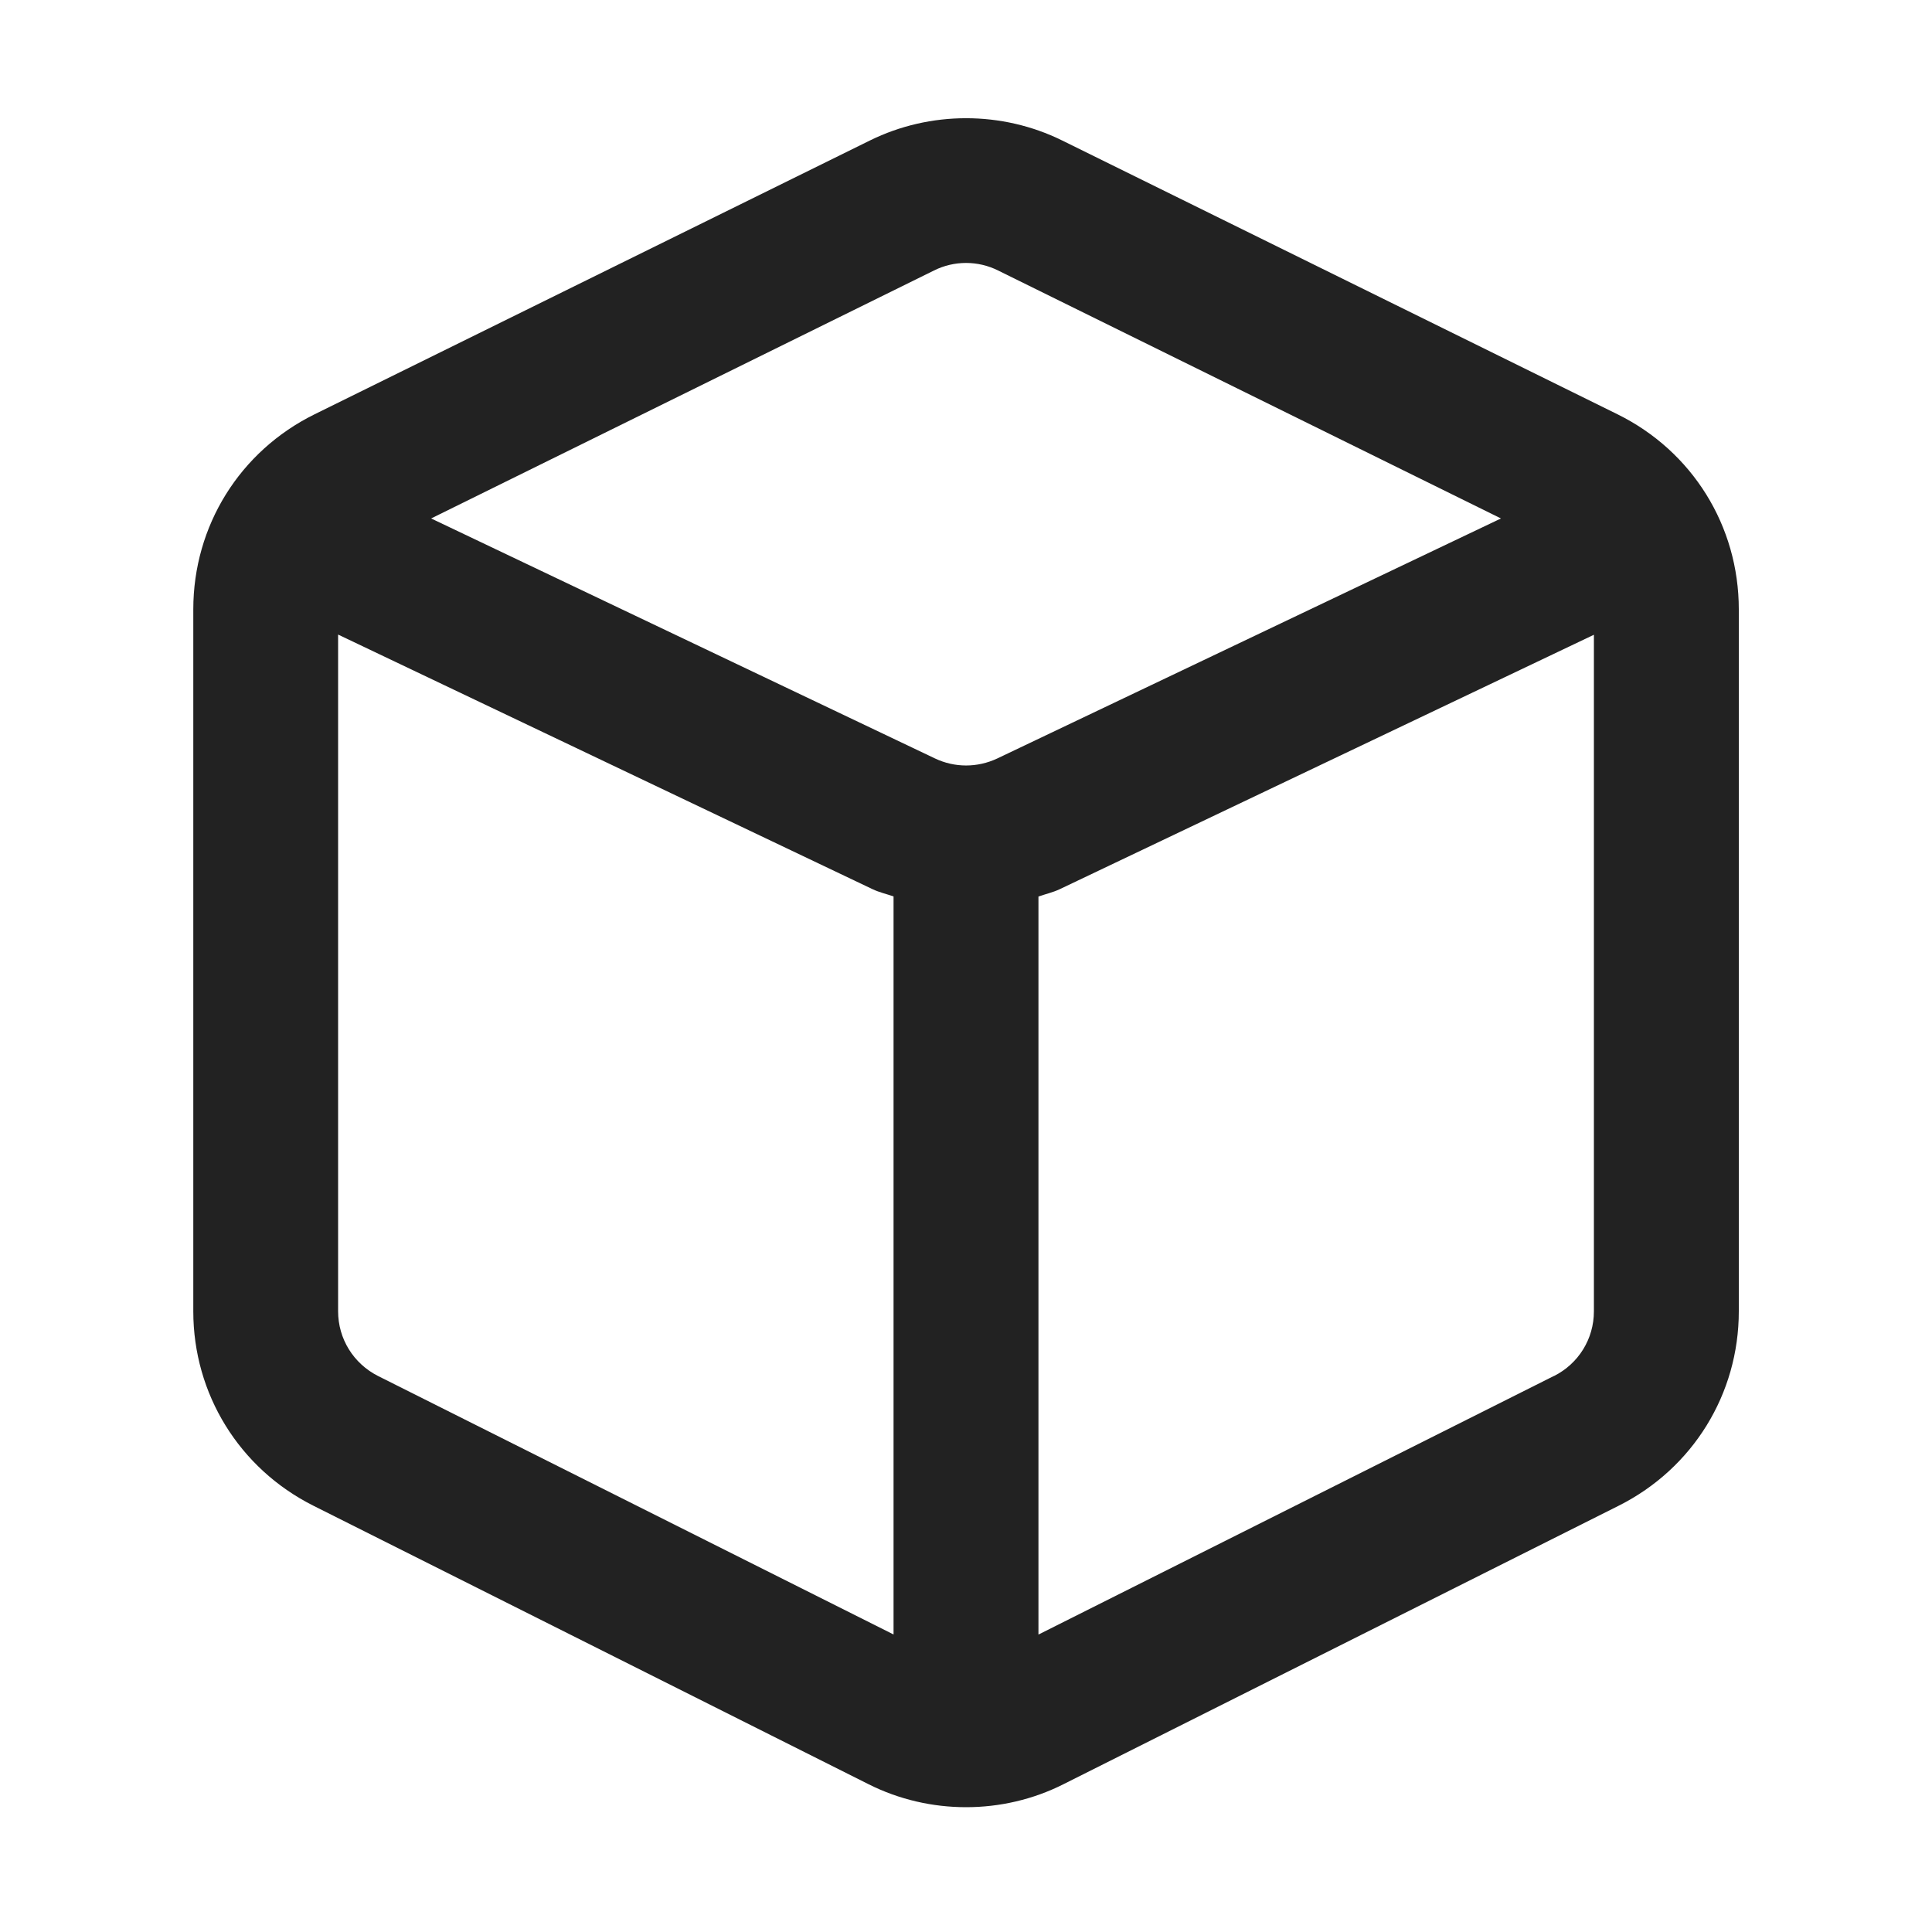 <?xml version="1.0" encoding="UTF-8"?>
<svg xmlns="http://www.w3.org/2000/svg" width="20" height="20" viewBox="0 0 20 20">
  <path d="m16.745,4.289l-5.75-2.835c-.623-.307-1.366-.307-1.989,0l-5.75,2.835h-0c-.774.382-1.255,1.155-1.255,2.019v7.267c0,.855.476,1.626,1.241,2.011l5.749,2.884c.316.159.663.238,1.01.238.346,0,.693-.079,1.008-.238l5.75-2.884c.765-.385,1.241-1.155,1.241-2.011v-7.267c0-.863-.481-1.637-1.255-2.019Zm-7.076-1.489c.208-.104.455-.104.663,0l5.206,2.567-5.215,2.485c-.205.096-.439.097-.645-.001l-5.215-2.484,5.206-2.567ZM3.915,14.245c-.256-.129-.415-.386-.415-.671v-7.005l5.531,2.635c.071.034.146.05.219.076v7.64l-5.335-2.675Zm12.171-.001l-5.336,2.677v-7.64c.073-.026.147-.042.218-.075l5.532-2.635v7.004c0,.285-.159.542-.414.67Z" fill="#222" stroke-width="0"/>
</svg>